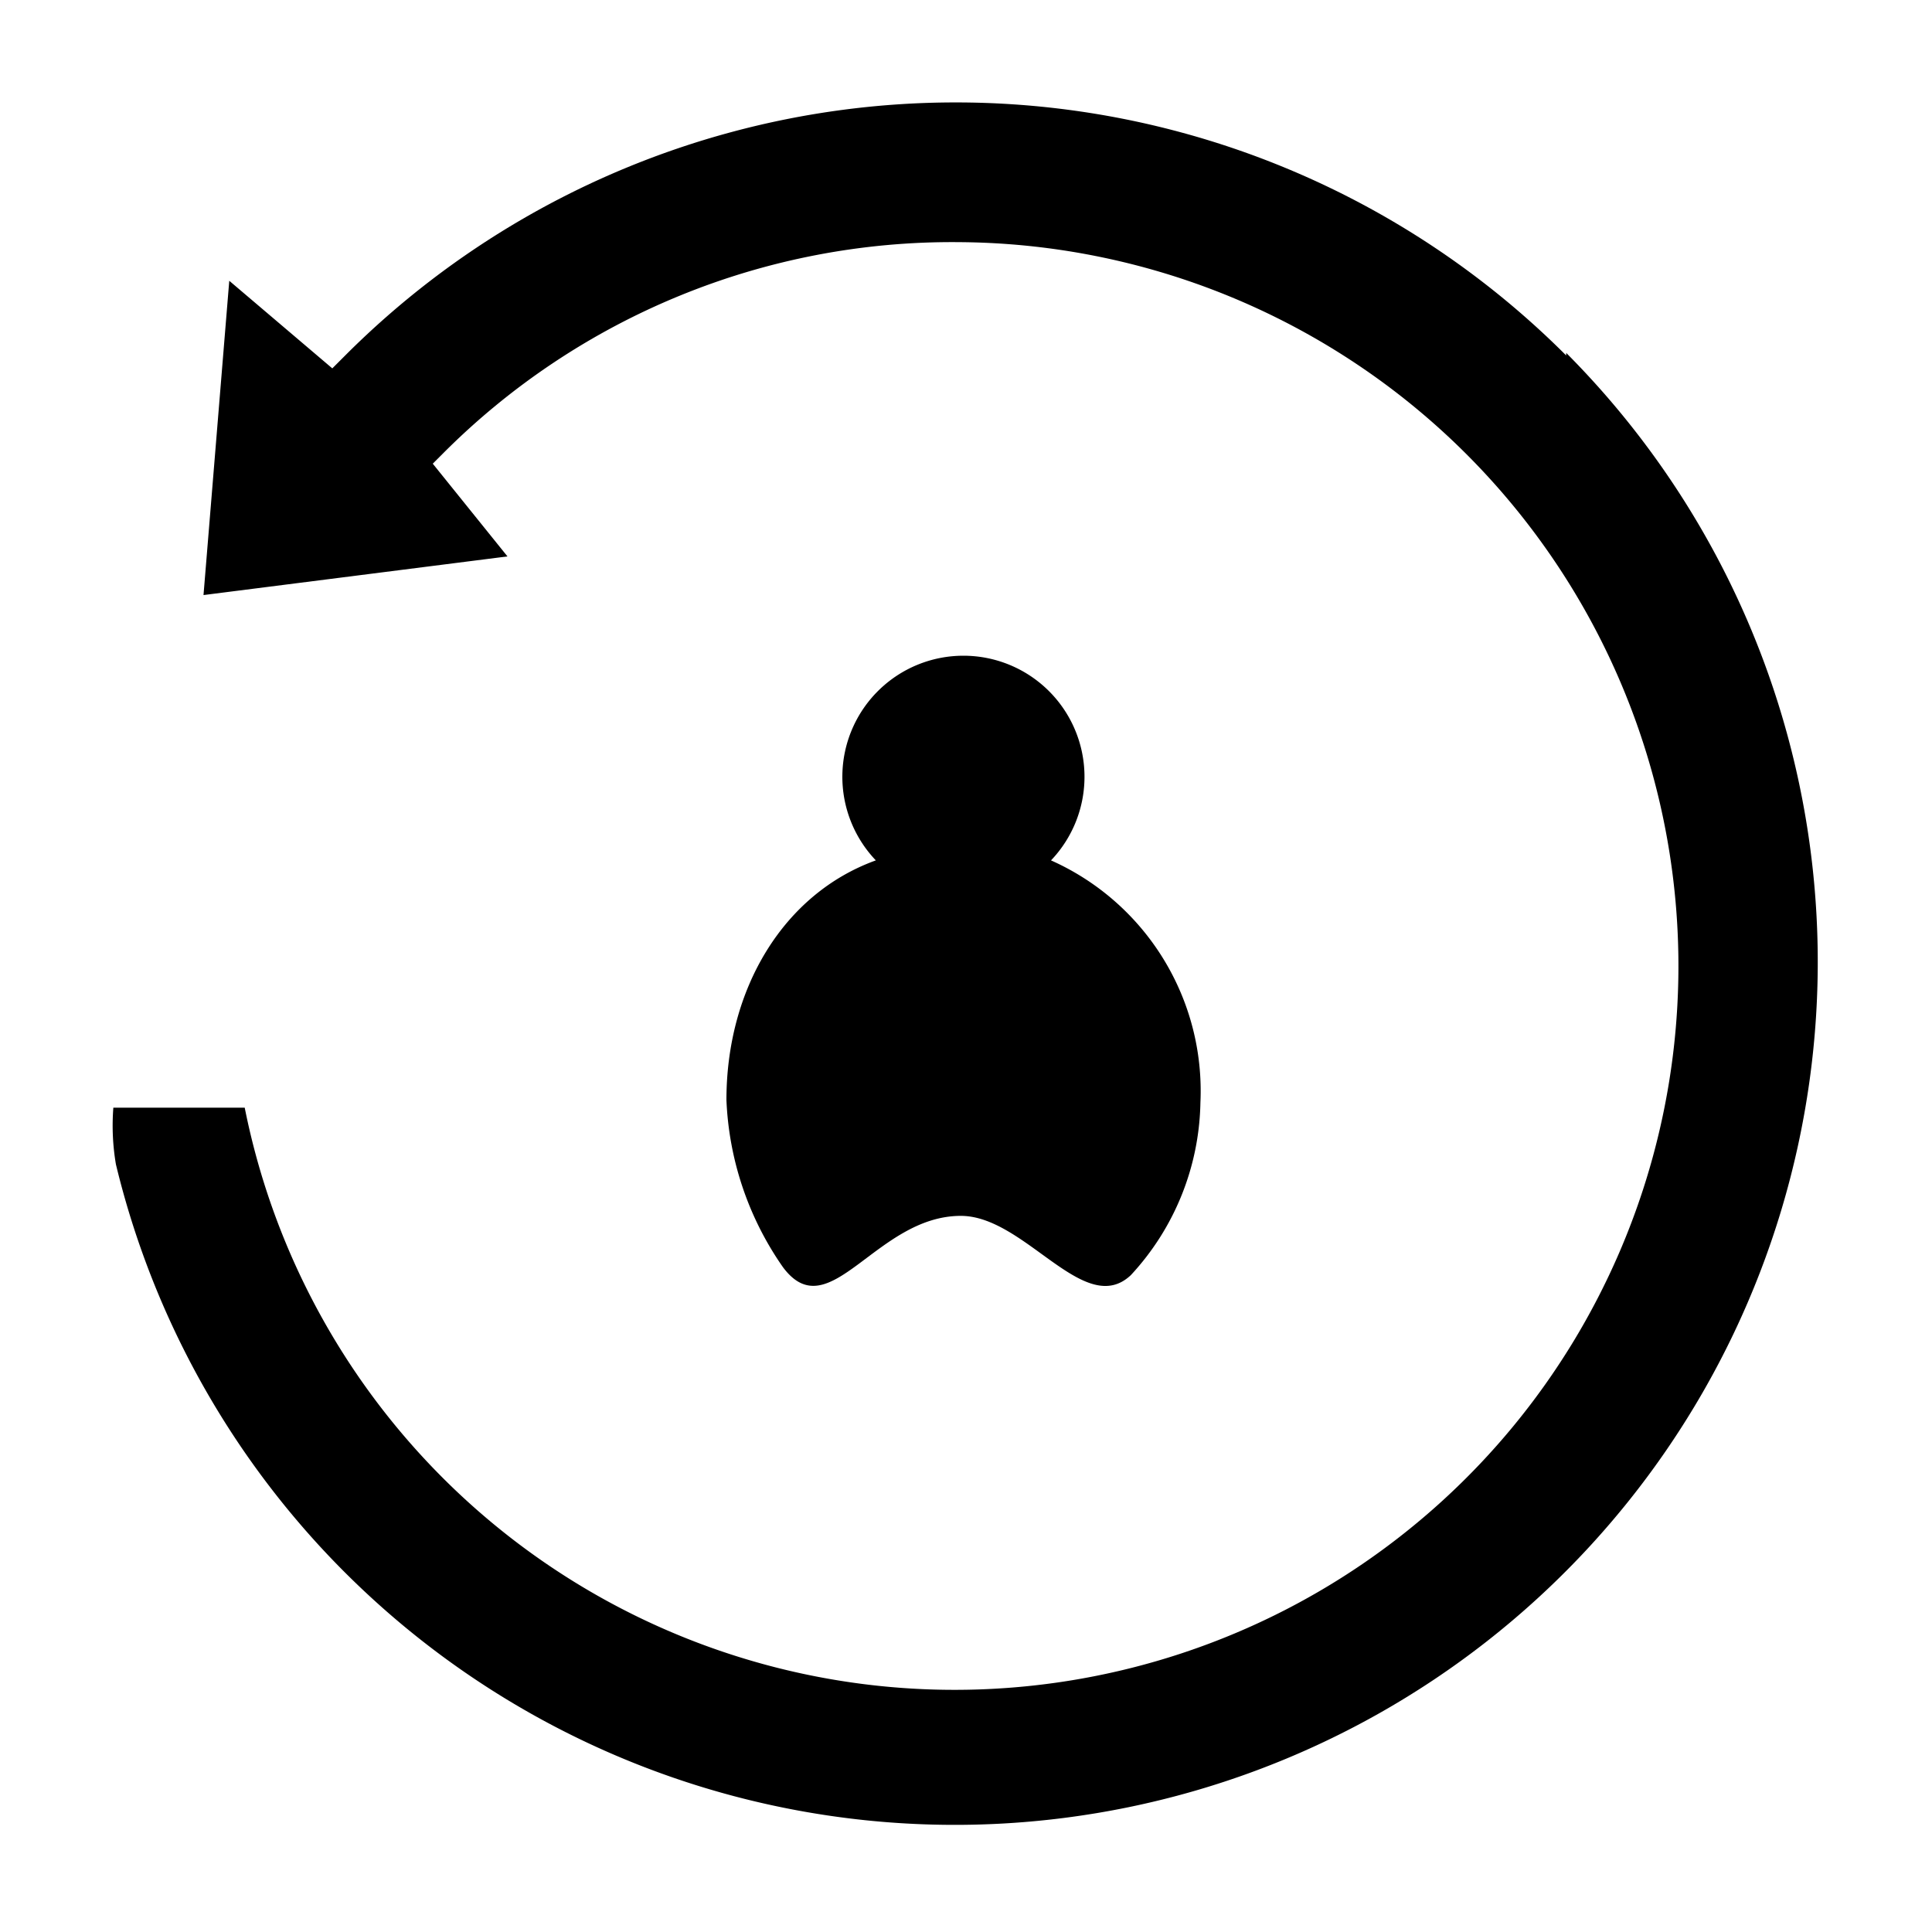 <svg aria-hidden="true" focussable="false" xmlns="http://www.w3.org/2000/svg" viewBox="0 0 75 75" fill="currentColor"><path d="M60.8 13.8a33.5 33.5 0 00-47.4 0l-.5.5-4-3.4-1 12.2 11.8-1.5-2.9-3.6.4-.4a27.9 27.9 0 0120-8.2A28.1 28.1 0 119.5 43H4.4a9 9 0 00.1 2.2 33.5 33.5 0 1056.3-31.5"/><path fill-rule="evenodd" d="M40.8 33.4a4.7 4.7 0 10-6.8 0c-3.6 1.3-5.8 5-5.8 9.3a12.2 12.2 0 002.2 6.5c1.8 2.4 3.6-2 6.9-2 2.5 0 4.8 4 6.6 2.3a10.1 10.1 0 002.7-6.7 9.8 9.8 0 00-5.8-9.4z"/></svg>